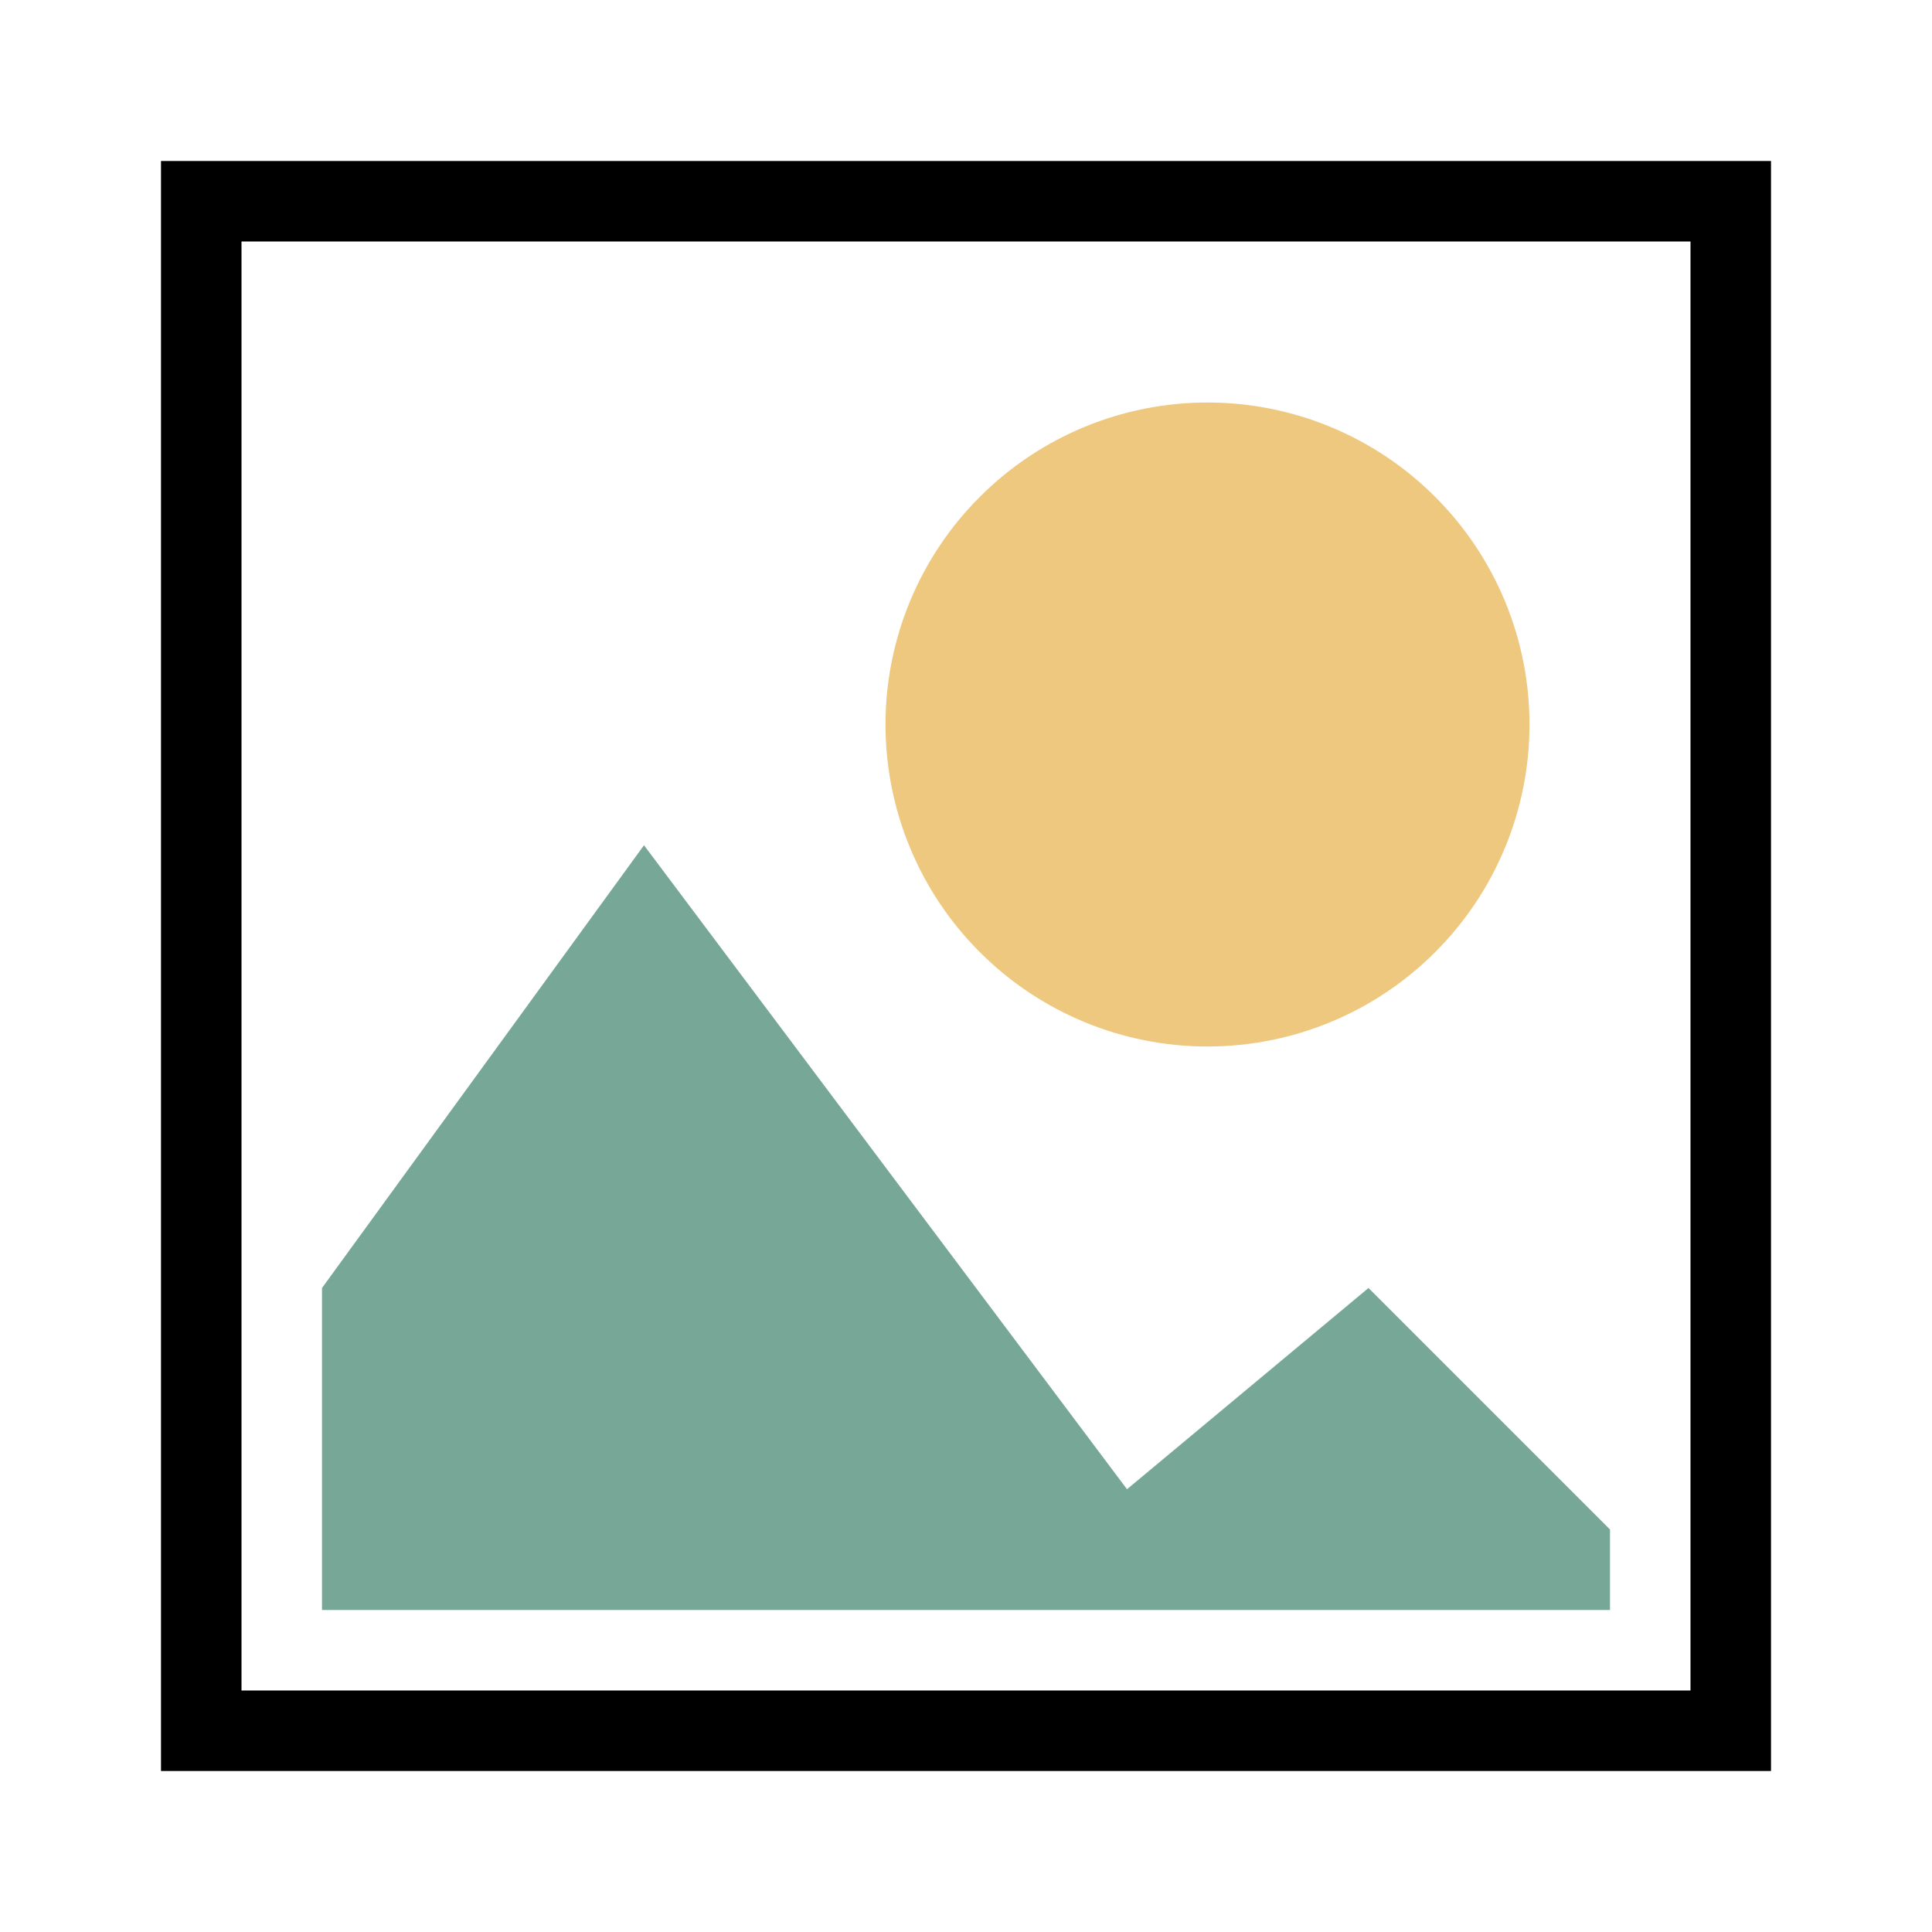 <svg viewBox="0 0 24 24" fill="none" xmlns="http://www.w3.org/2000/svg">
<path d="M3 3V21H21V3H3ZM2 2H22V22H2V2Z" fill="black"/>
<path d="M4 20V16L8 10.5L14 18.5L17 16L20 19V20H4Z" fill="#76A797"/>
<path d="M11 9C11 7.939 11.421 6.922 12.172 6.172C12.922 5.421 13.939 5 15 5C16.061 5 17.078 5.421 17.828 6.172C18.579 6.922 19 7.939 19 9C19 10.061 18.579 11.078 17.828 11.828C17.078 12.579 16.061 13 15 13C13.939 13 12.922 12.579 12.172 11.828C11.421 11.078 11 10.061 11 9Z" fill="#EDC87E"/>
</svg>
